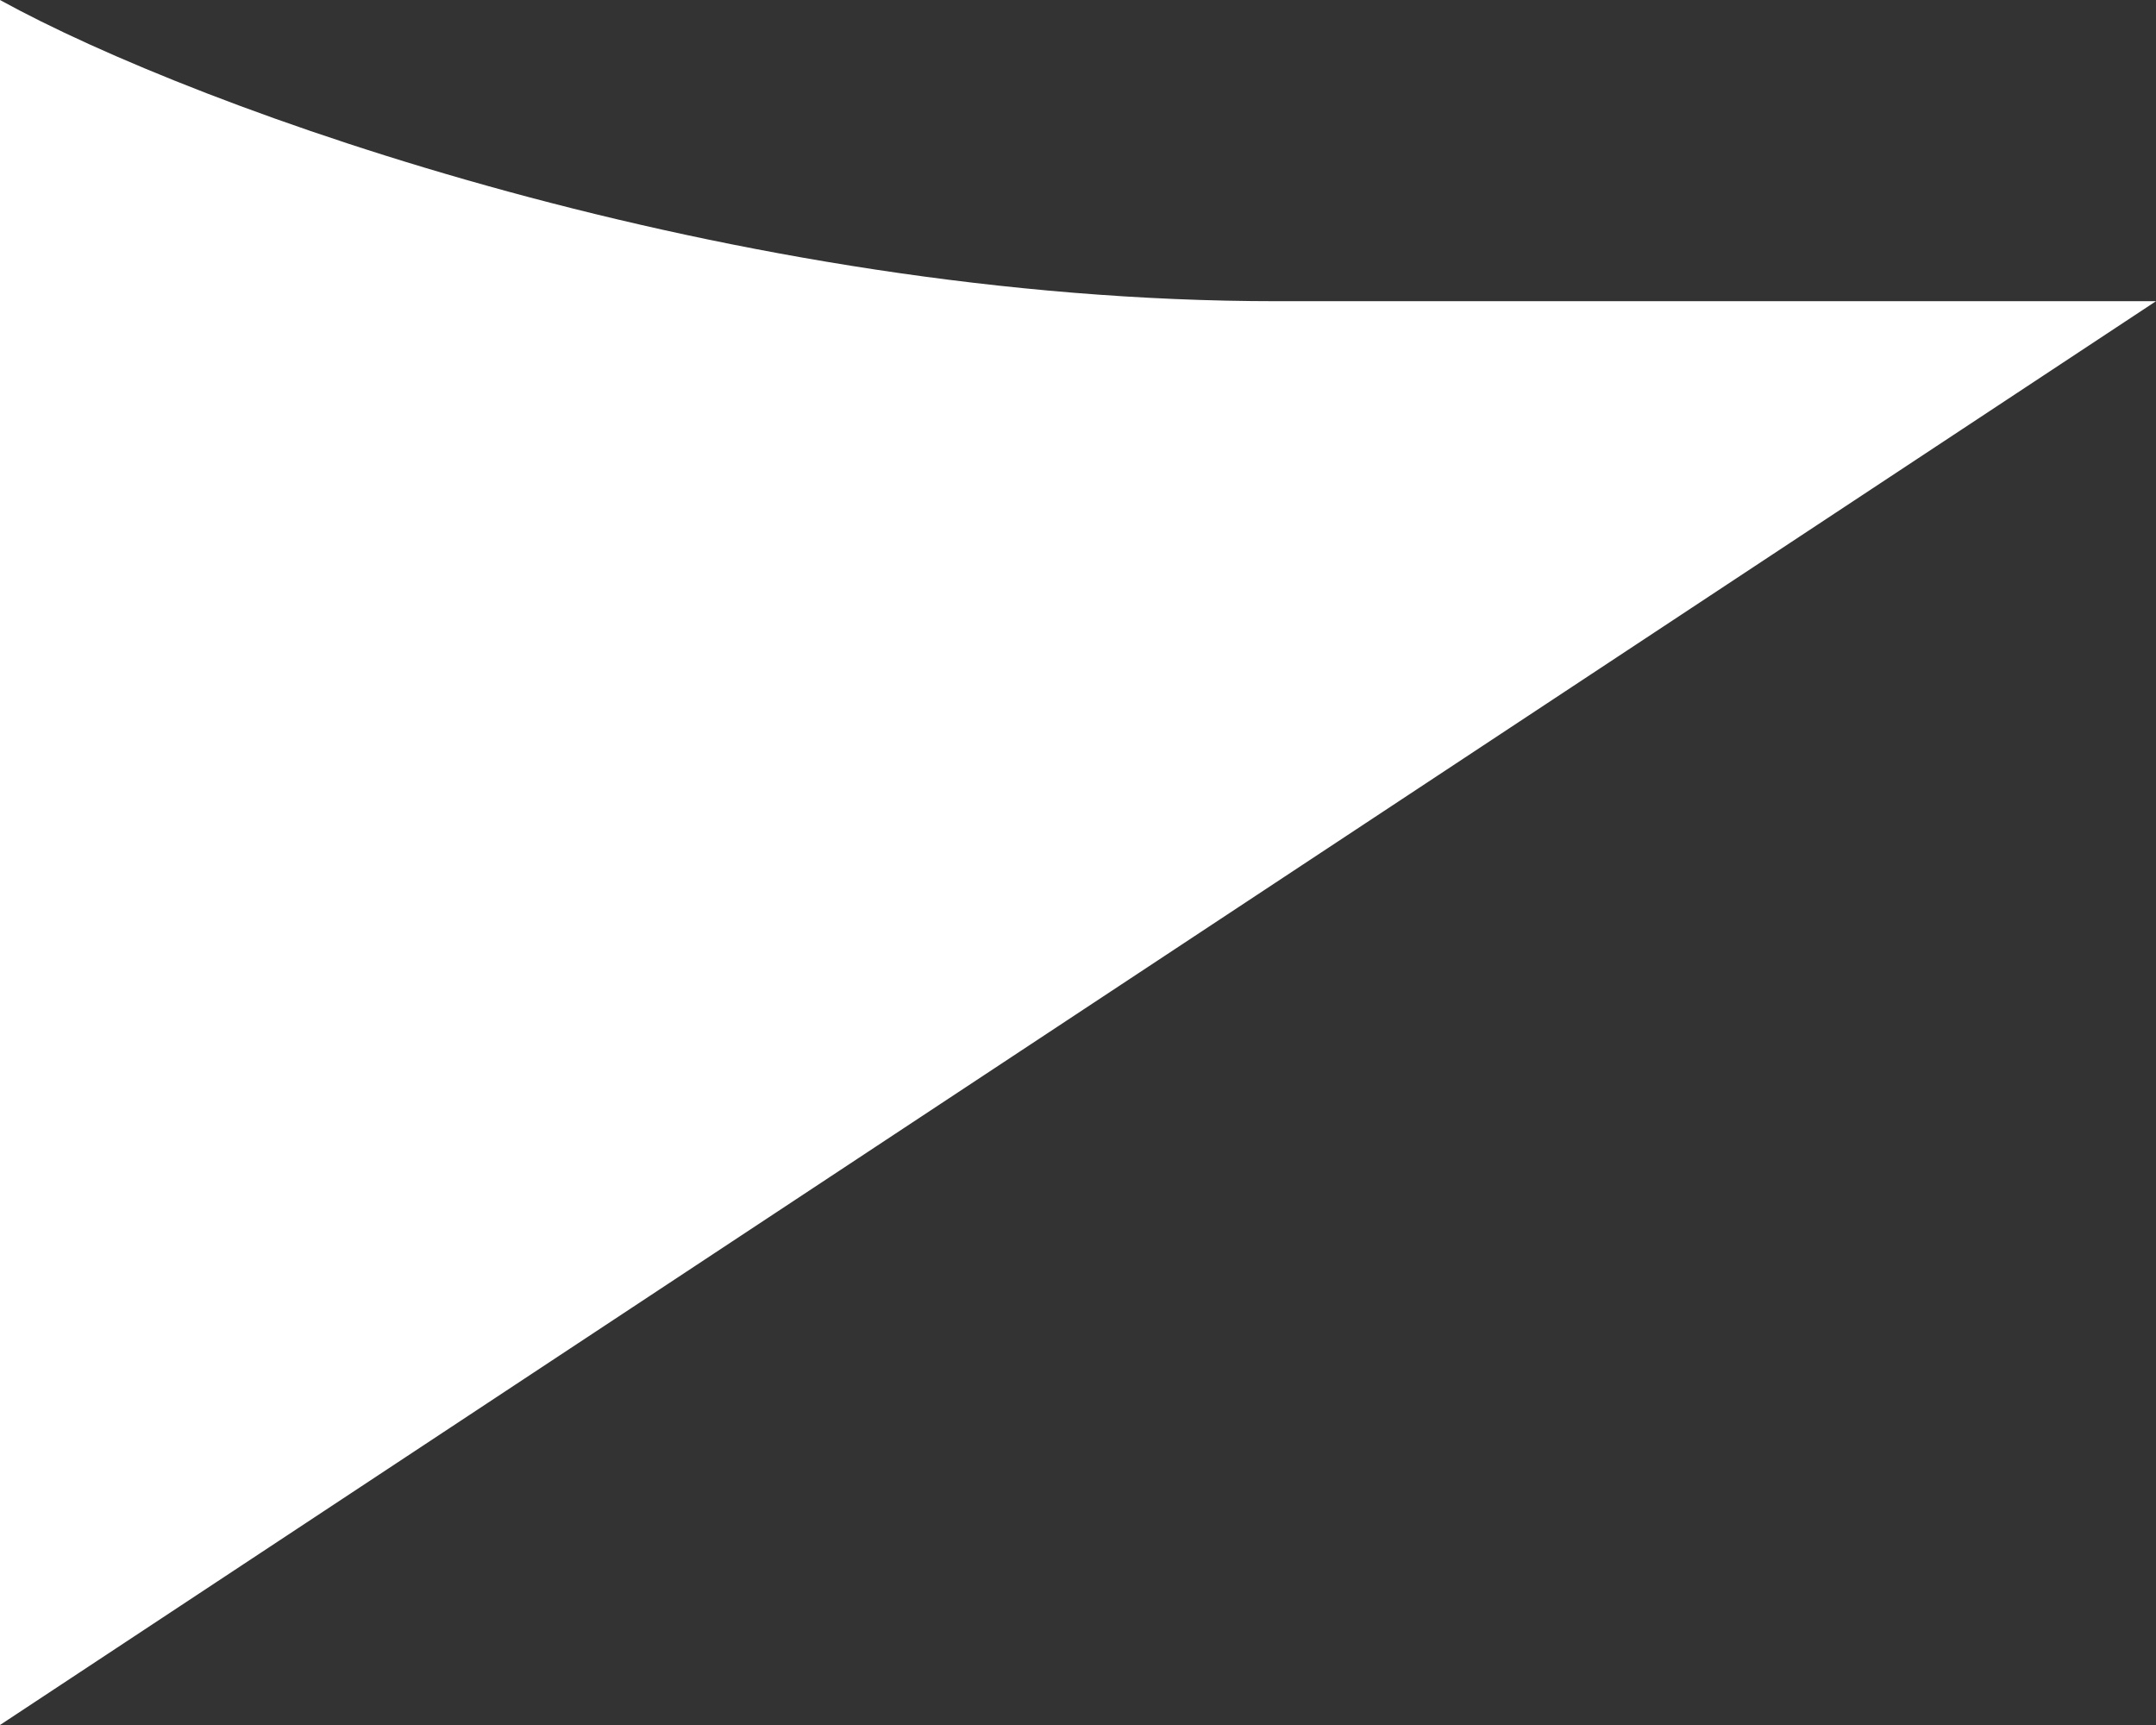 <svg width="80" height="64" viewBox="0 0 80 64" fill="none" xmlns="http://www.w3.org/2000/svg">
<rect x="0" y="0" width="80" height="64" fill="#333333" stroke="none"/>
<path d="M0 0V64L80 11.175H47.368C27.158 11.175 7.368 4.063 0 0Z" fill="white"/>
</svg>
